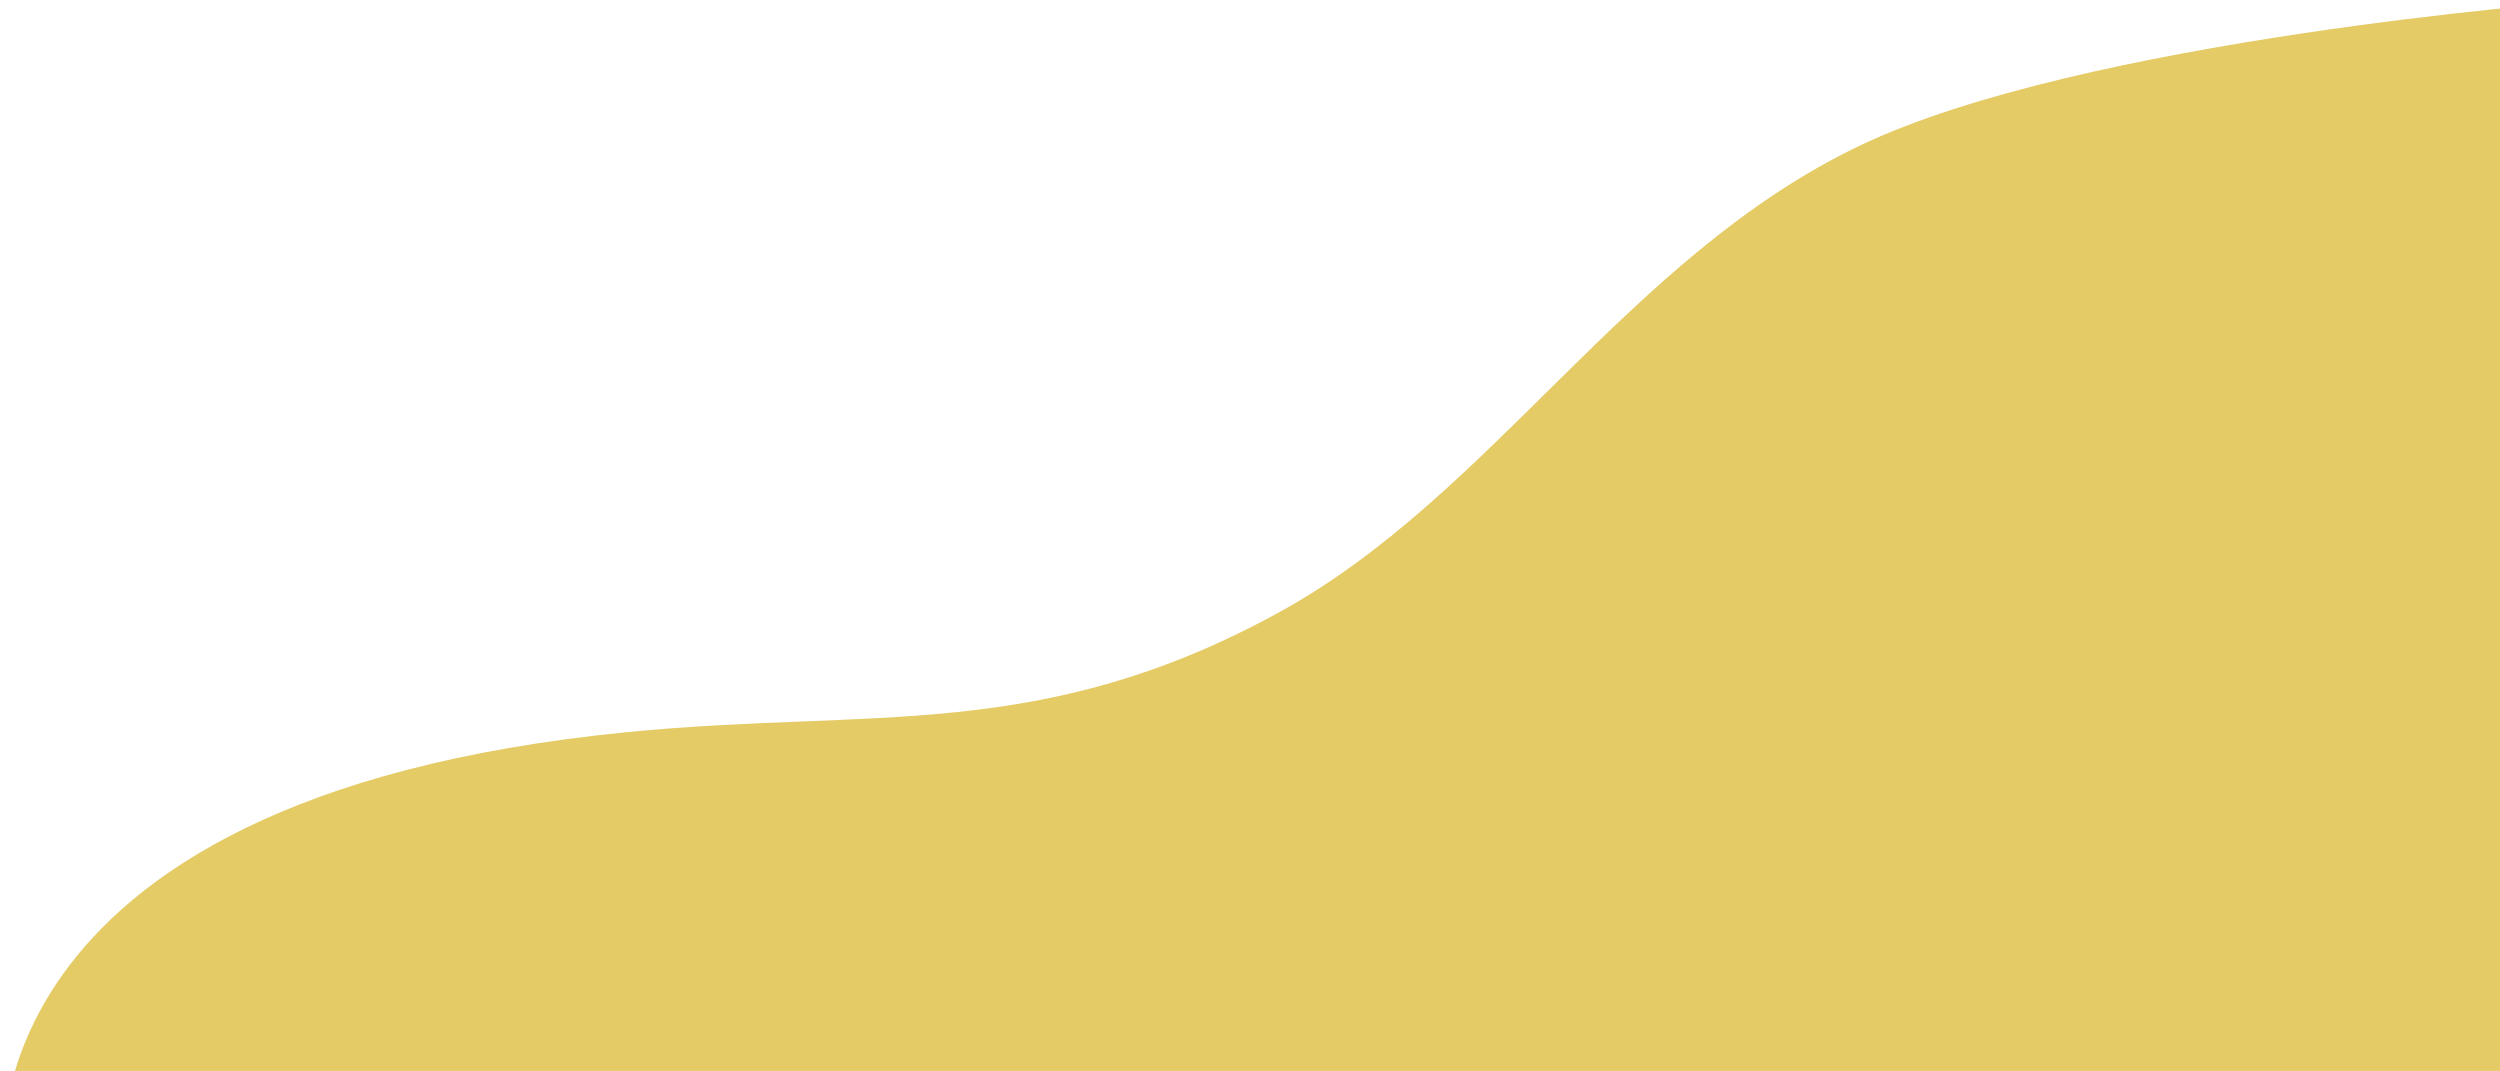 <svg width="684" height="293" viewBox="0 0 684 293" fill="none" xmlns="http://www.w3.org/2000/svg">
<path d="M508.5 40.004C569.504 10.661 704 0.504 704 0.504V272.55C776 400.504 323.079 371.173 1 319.504C1 319.504 -12.999 218.504 171.597 200.31C238.671 193.699 284.756 203.318 350 167.504C408.482 135.403 444.881 70.606 508.5 40.004Z" fill="#E4CB66"/>
</svg>
